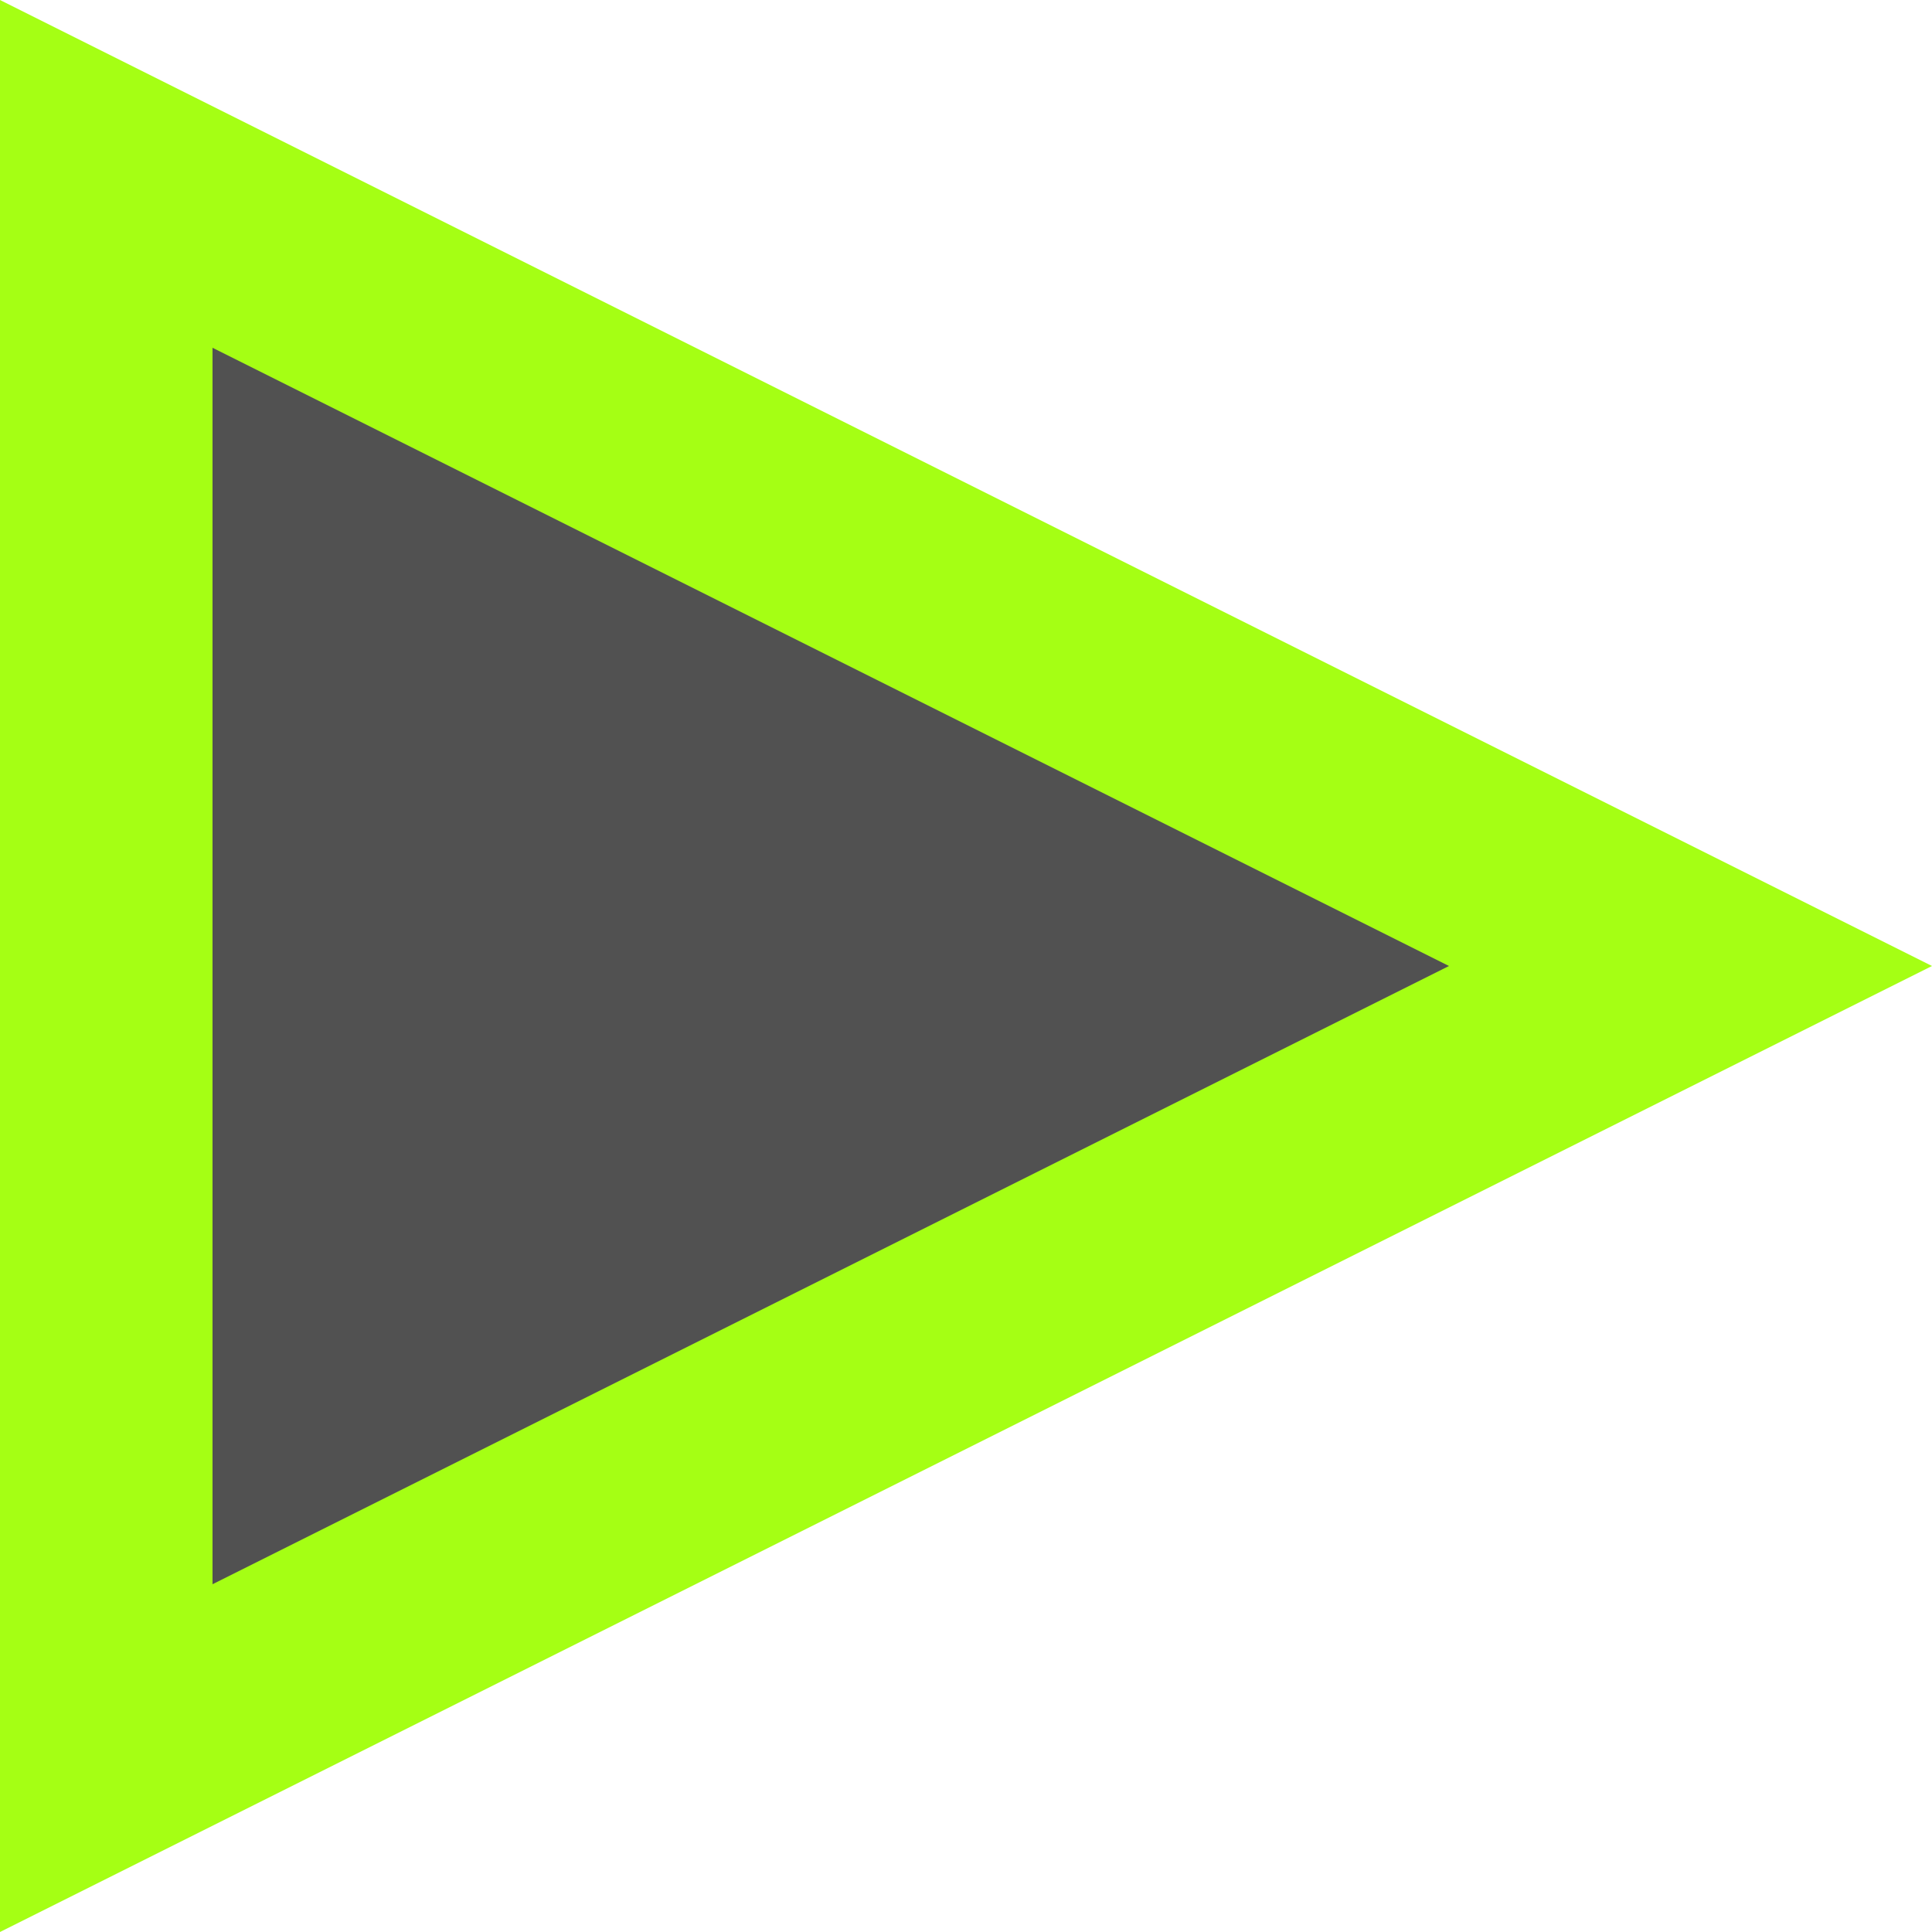 <svg width="100" height="100" viewBox="0 0 100 100" fill="none" xmlns="http://www.w3.org/2000/svg">
<path fill-rule="evenodd" clip-rule="evenodd" d="M100 50L0 100L0 0L100 50Z" fill="#A5FF14"/>
<path fill-rule="evenodd" clip-rule="evenodd" d="M75 50L11 82L11 18L75 50Z" fill="#515151"/>
</svg>
